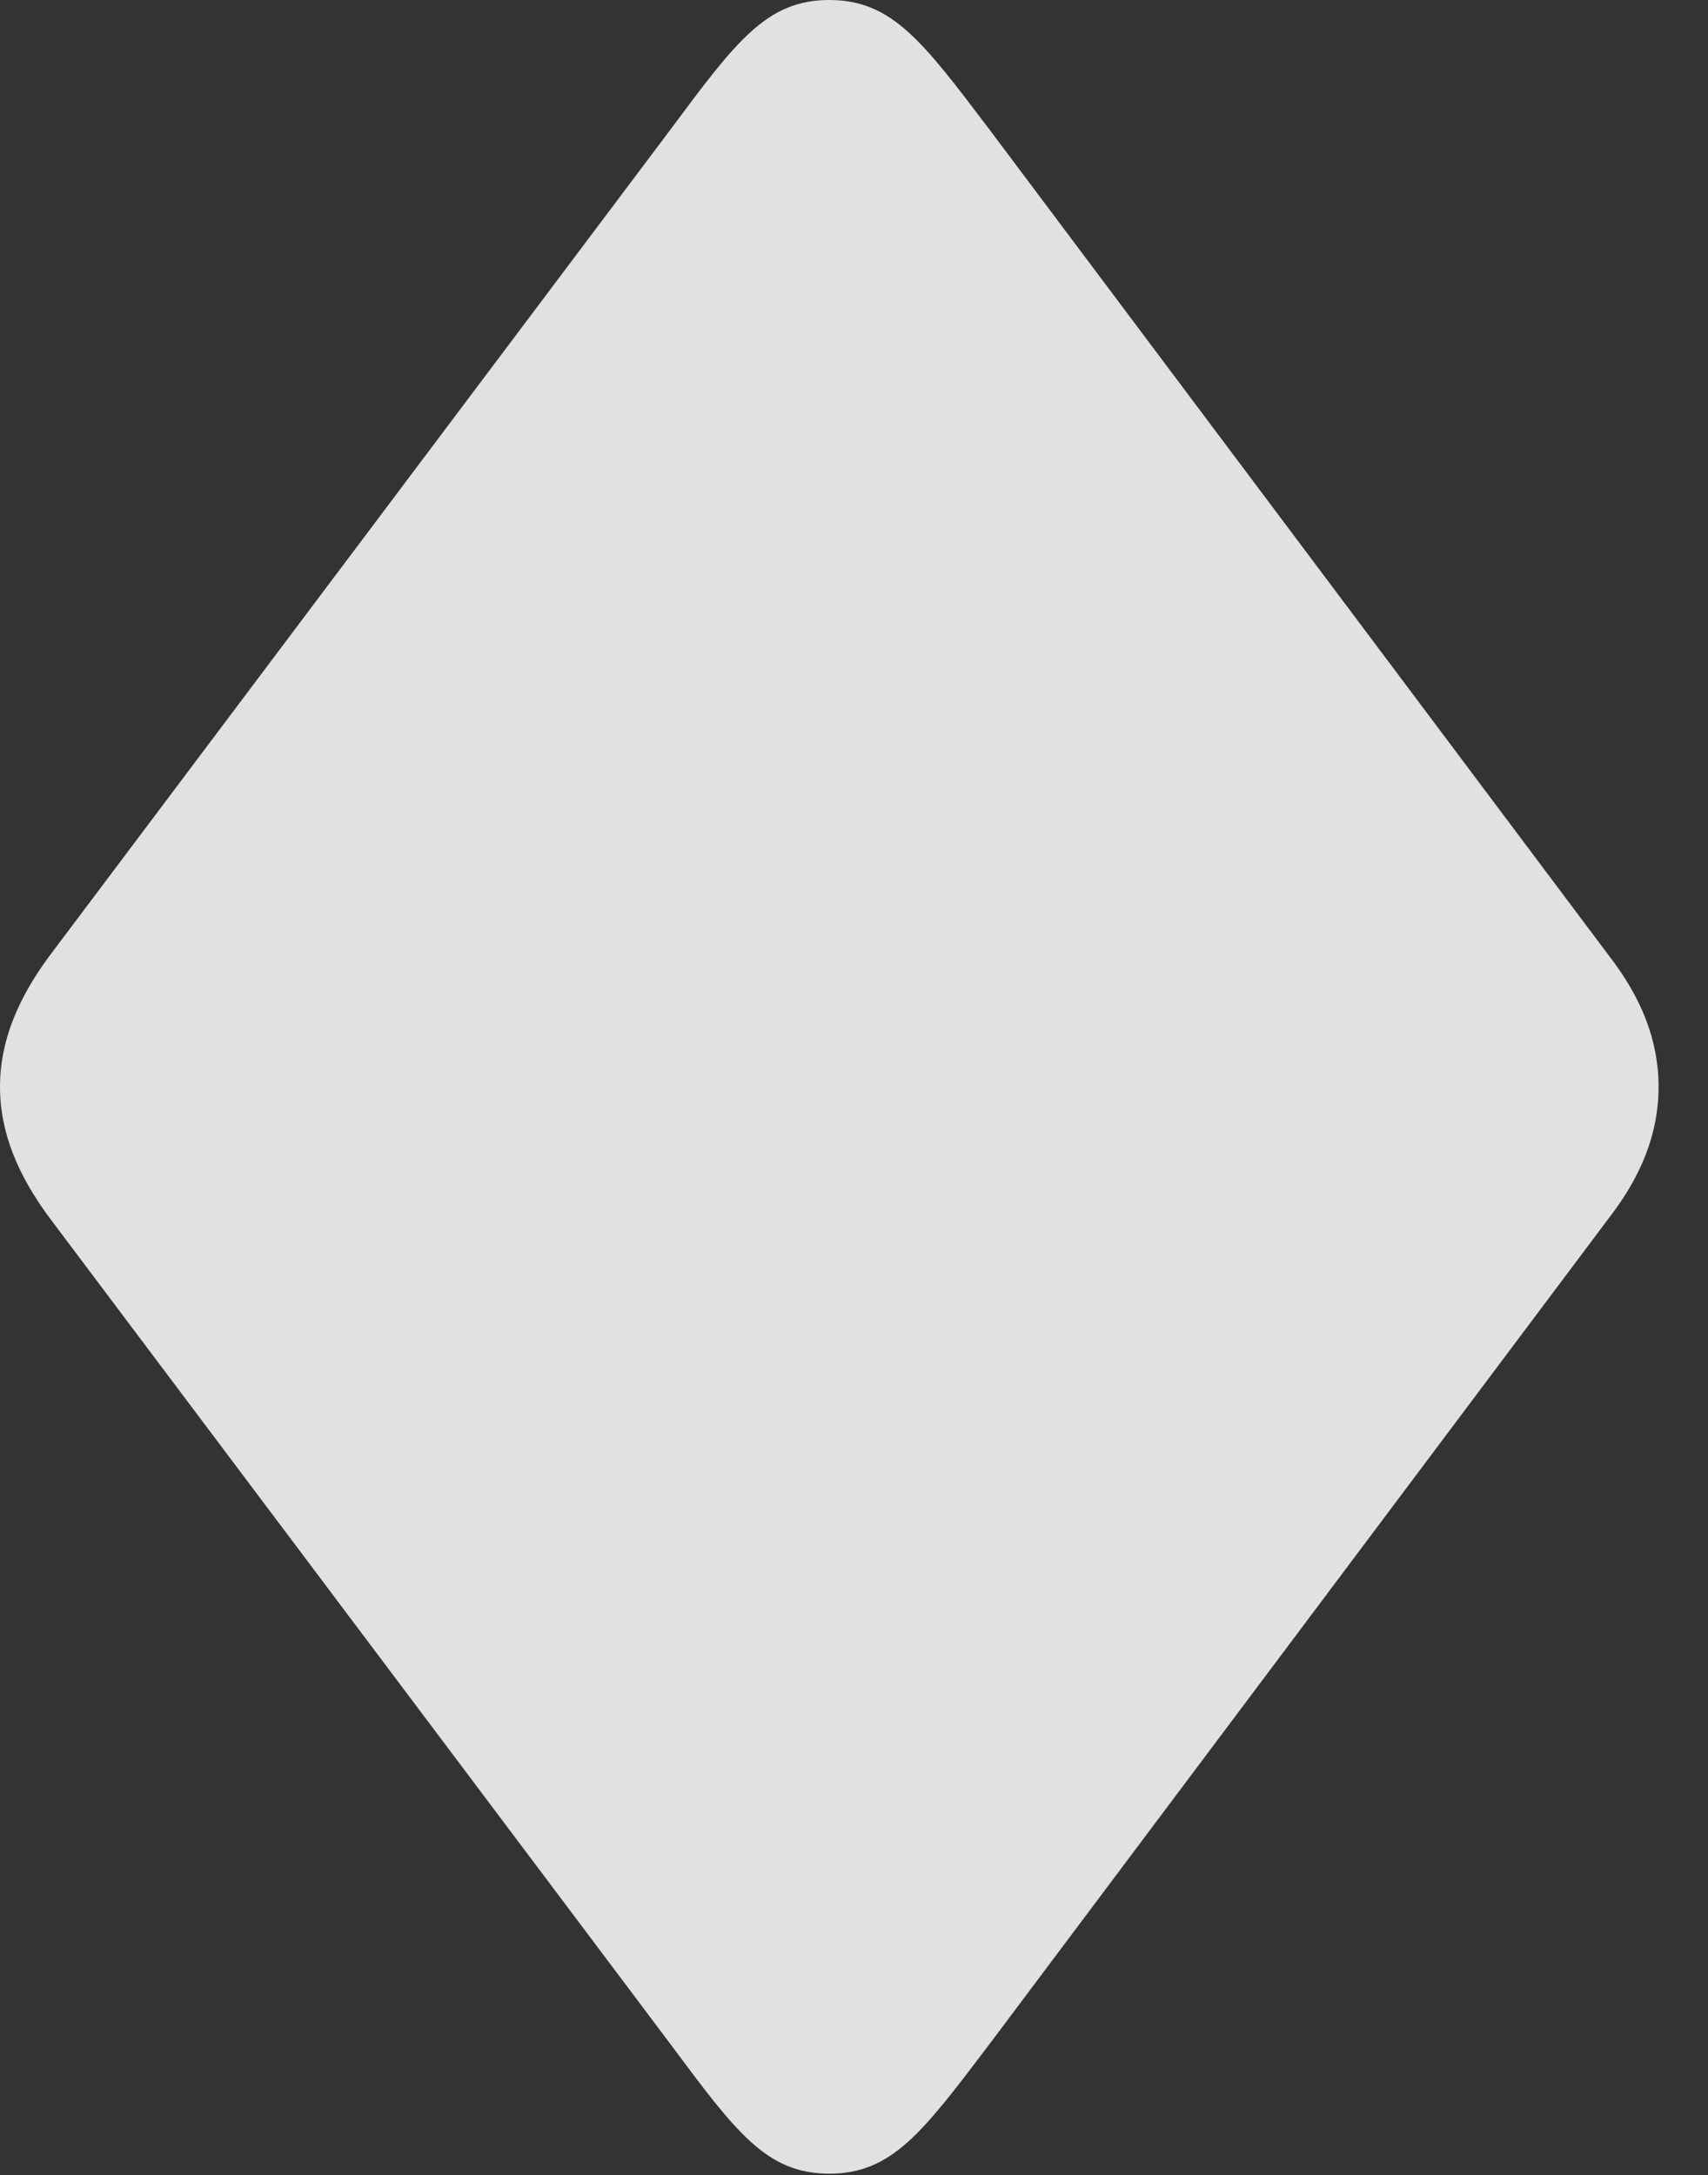 <?xml version="1.0" encoding="UTF-8"?>
<!--Generator: Apple Native CoreSVG 326-->
<!DOCTYPE svg
PUBLIC "-//W3C//DTD SVG 1.1//EN"
       "http://www.w3.org/Graphics/SVG/1.1/DTD/svg11.dtd">
<svg version="1.1" xmlns="http://www.w3.org/2000/svg" xmlns:xlink="http://www.w3.org/1999/xlink" viewBox="0 0 12.51 15.928">
 <rect x="0" y="0" width="12.51" height="15.928" fill="#333333" stroke="none"/>
 <g>
  <rect height="15.928" opacity="0" width="12.51" x="0" y="0"/>
  <path d="M6.074 15.918C6.533 15.918 6.758 15.615 7.246 14.971L11.787 8.916C12.021 8.613 12.148 8.301 12.148 7.959C12.148 7.617 12.021 7.305 11.787 7.002L7.246 0.947C6.758 0.303 6.533 0 6.074 0C5.615 0 5.391 0.303 4.912 0.947L0.361 7.002C0.137 7.305 0 7.617 0 7.959C0 8.301 0.137 8.613 0.361 8.916L4.912 14.971C5.391 15.615 5.615 15.918 6.074 15.918Z" fill="white" fill-opacity="0.85"/>
 </g>
</svg>
